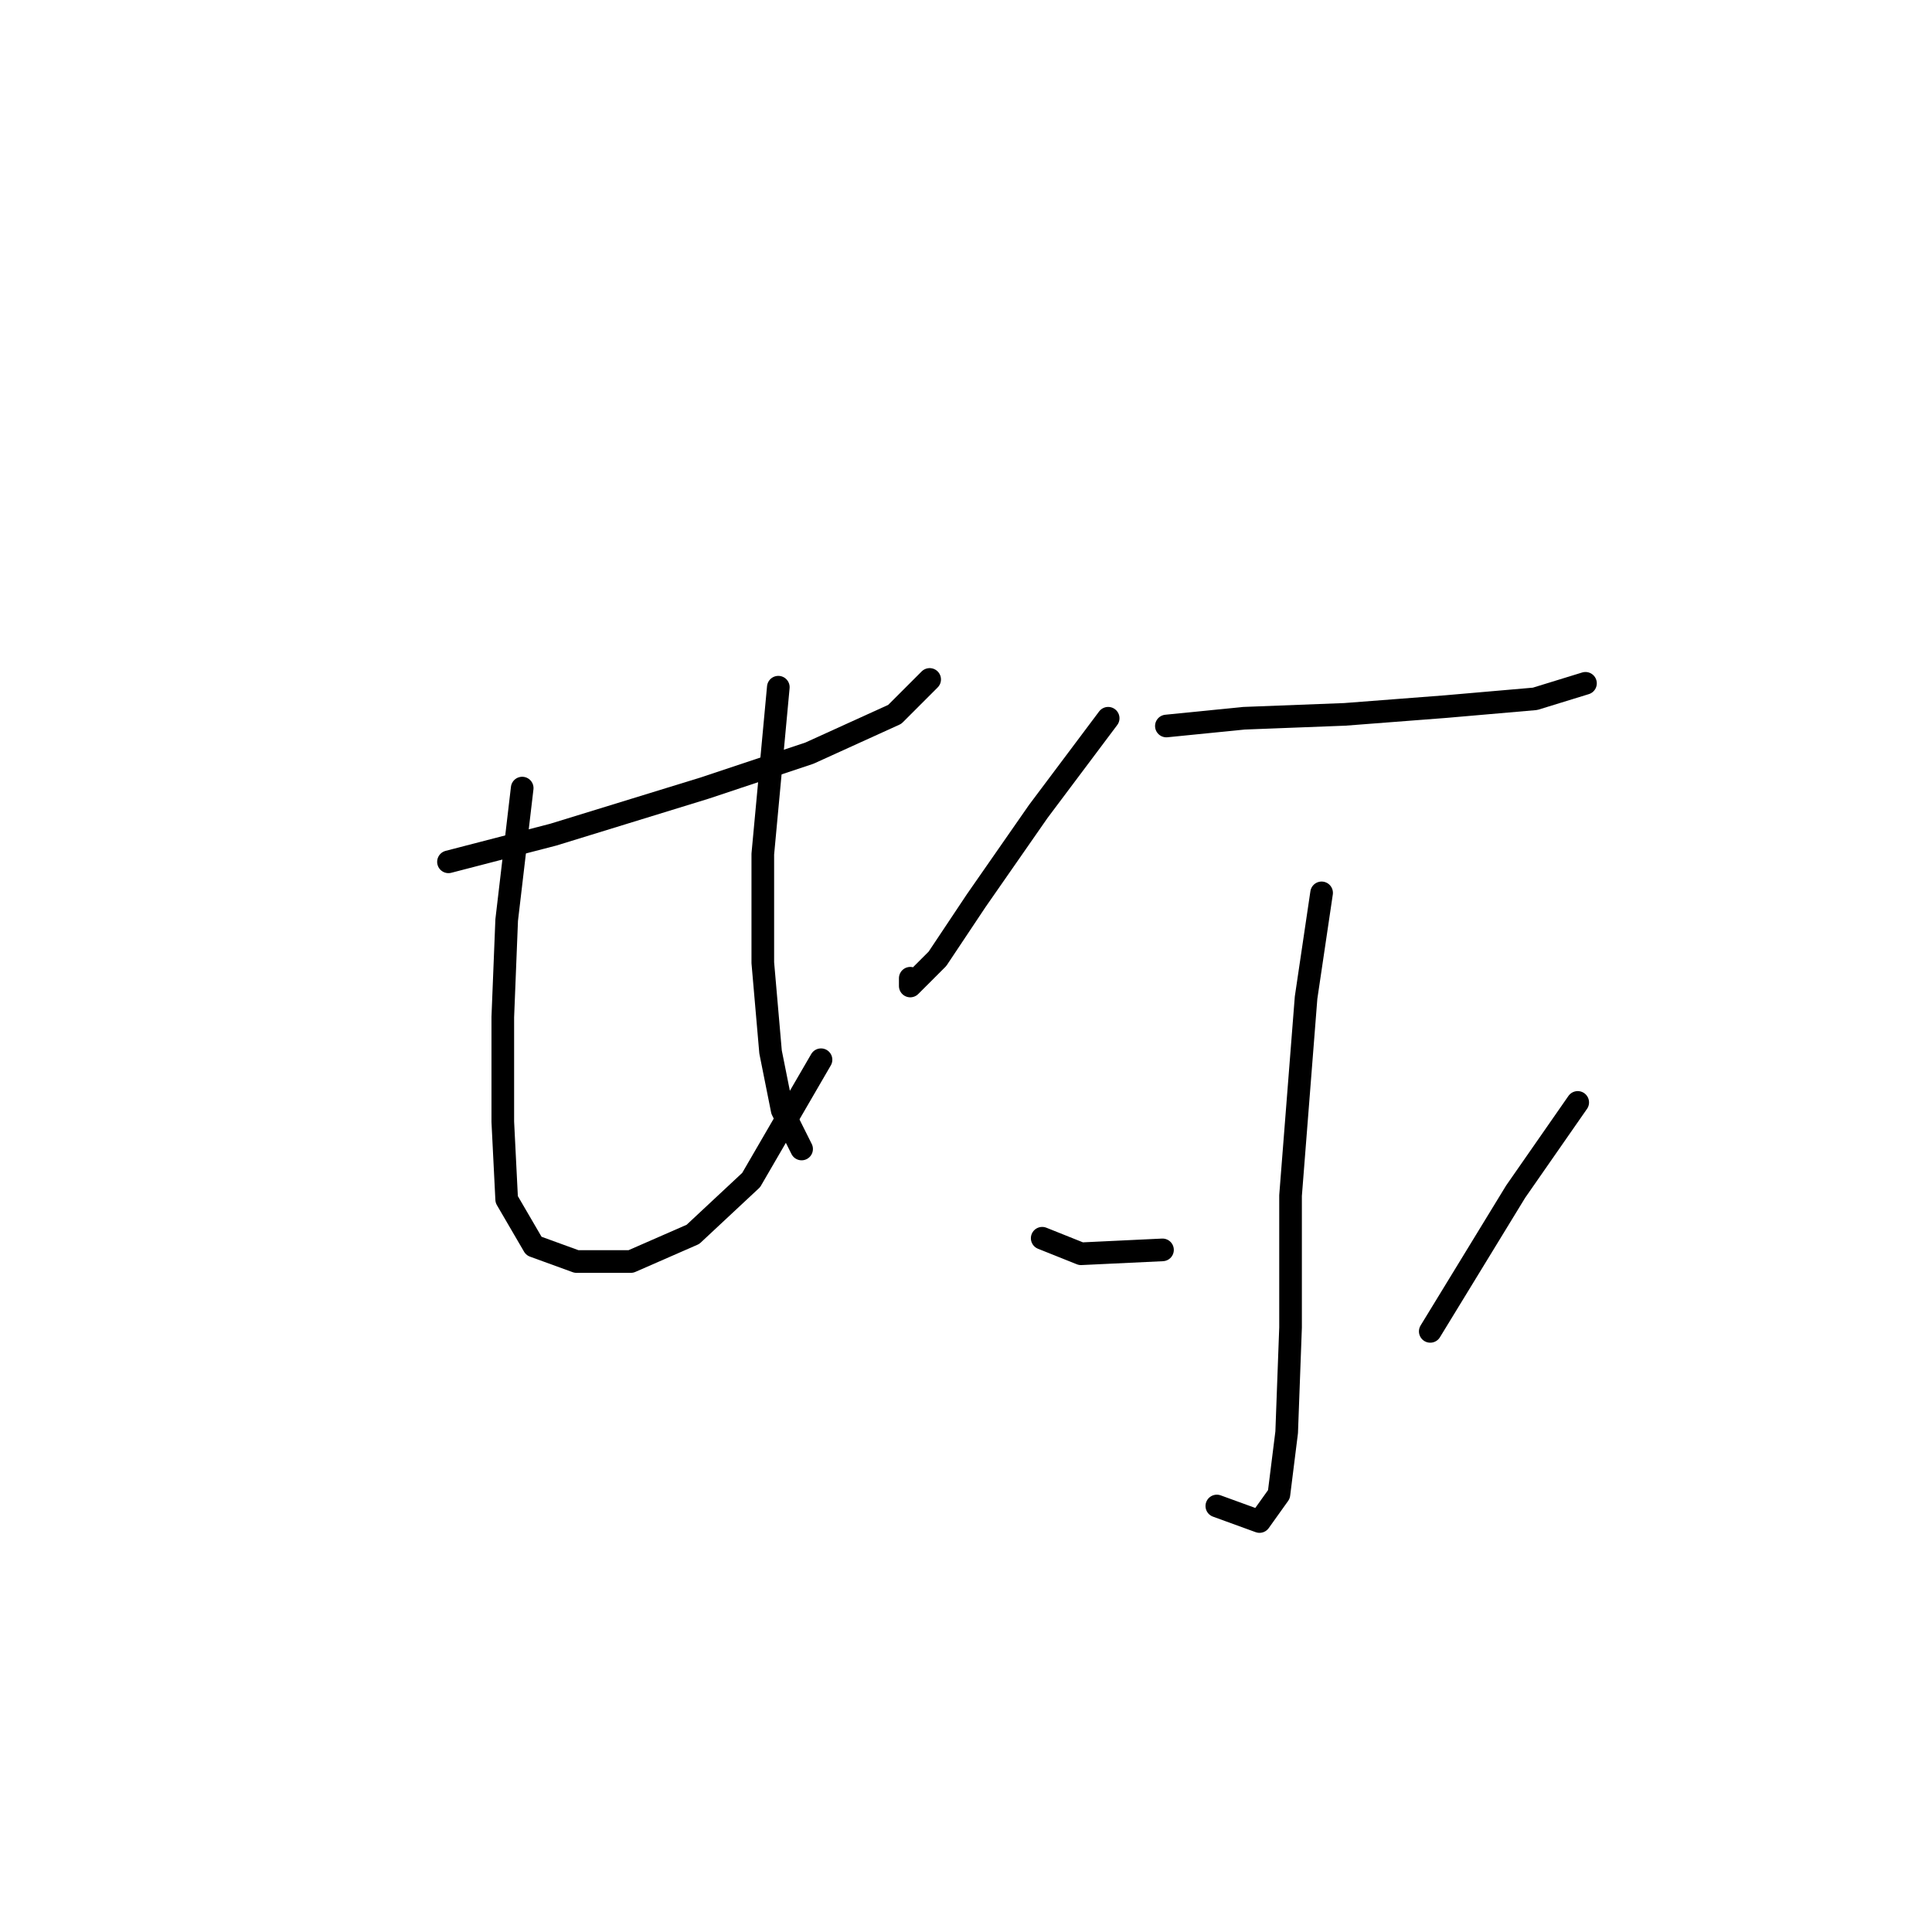 <?xml version="1.0" standalone="no"?>
    <svg width="256" height="256" xmlns="http://www.w3.org/2000/svg" version="1.1">
    <polyline stroke="black" stroke-width="3" stroke-linecap="round" fill="transparent" stroke-linejoin="round" points="59.425 114.196 73.308 110.597 93.362 104.426 107.245 99.799 118.557 94.657 123.185 90.029 123.185 90.029 " />
        <polyline stroke="black" stroke-width="3" stroke-linecap="round" fill="transparent" stroke-linejoin="round" points="69.194 104.426 67.138 121.909 66.623 134.764 66.623 148.647 67.138 158.931 70.737 165.102 76.393 167.159 83.592 167.159 91.819 163.559 99.532 156.36 108.788 140.42 108.788 140.42 " />
        <polyline stroke="black" stroke-width="3" stroke-linecap="round" fill="transparent" stroke-linejoin="round" points="103.131 91.057 101.075 113.168 101.075 127.565 102.103 139.392 103.646 147.105 106.217 152.247 106.217 152.247 " />
        <polyline stroke="black" stroke-width="3" stroke-linecap="round" fill="transparent" stroke-linejoin="round" points="146.838 95.171 137.583 107.512 129.355 119.338 124.214 127.051 120.614 130.65 120.614 129.622 120.614 129.622 " />
        <polyline stroke="black" stroke-width="3" stroke-linecap="round" fill="transparent" stroke-linejoin="round" points="154.551 96.199 164.835 95.171 178.204 94.657 191.573 93.628 203.4 92.6 210.084 90.543 210.084 90.543 " />
        <polyline stroke="black" stroke-width="3" stroke-linecap="round" fill="transparent" stroke-linejoin="round" points="175.119 118.31 173.062 132.193 171.005 158.417 171.005 175.9 170.491 189.783 169.463 198.01 166.892 201.61 161.236 199.553 161.236 199.553 " />
        <polyline stroke="black" stroke-width="3" stroke-linecap="round" fill="transparent" stroke-linejoin="round" points="138.097 164.073 143.239 166.13 154.037 165.616 154.037 165.616 " />
        <polyline stroke="black" stroke-width="3" stroke-linecap="round" fill="transparent" stroke-linejoin="round" points="209.056 146.076 200.829 157.903 189.517 176.414 189.517 176.414 " />
        </svg>
